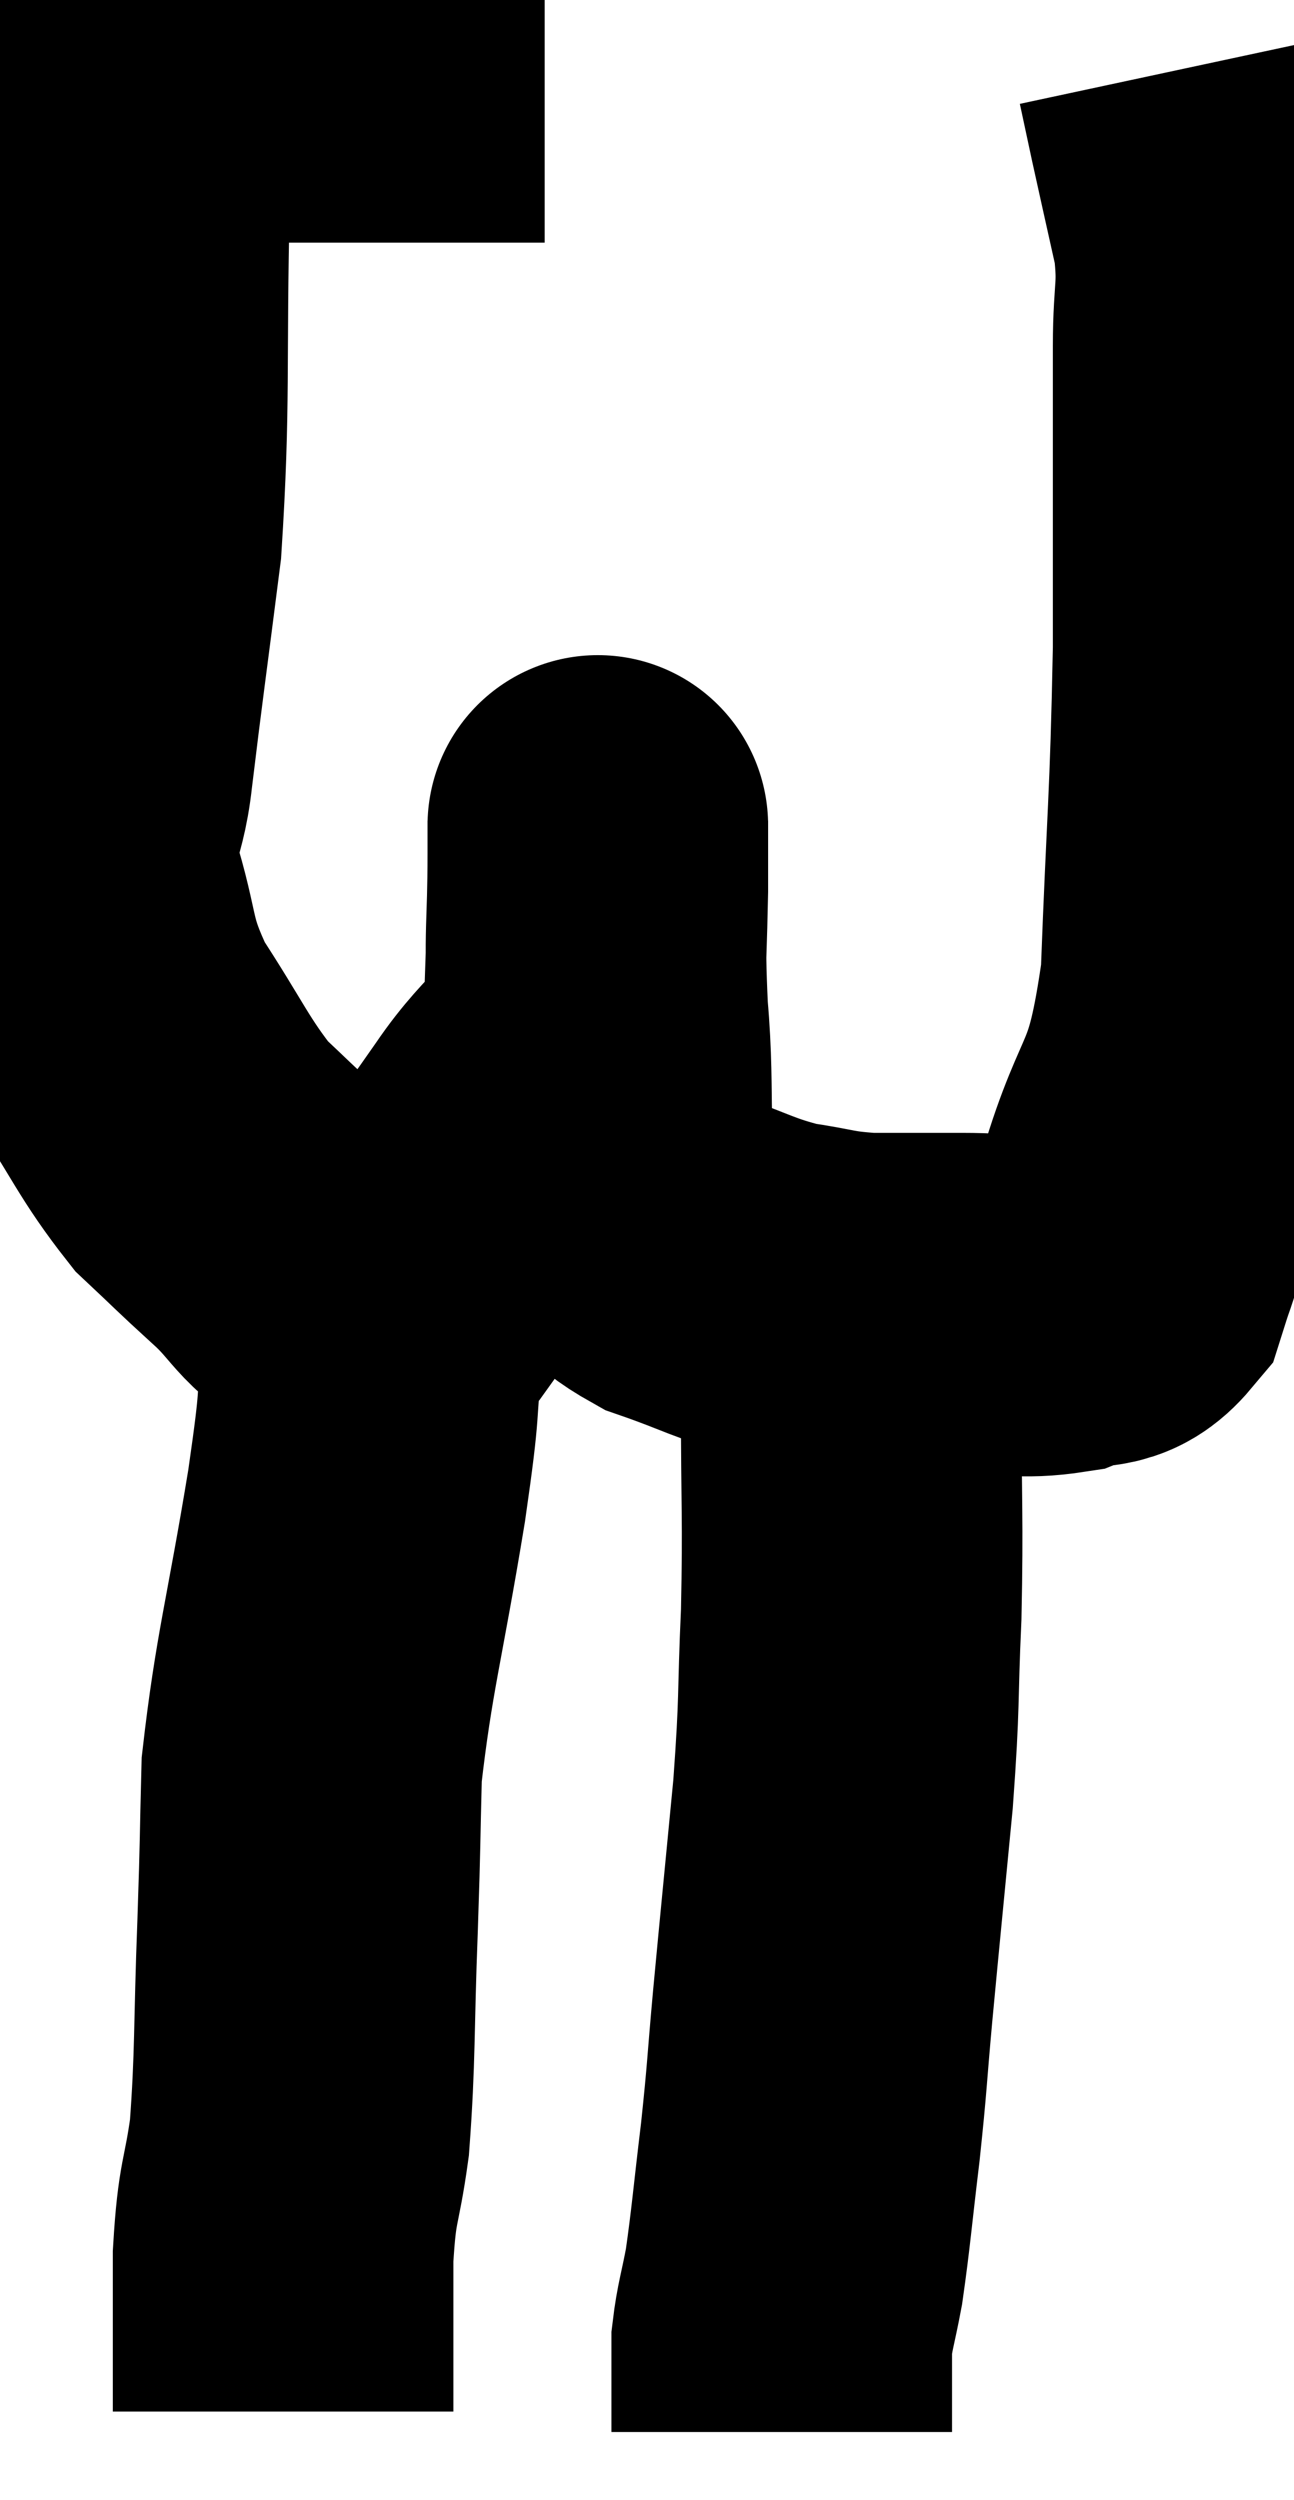 <svg xmlns="http://www.w3.org/2000/svg" viewBox="8.744 10.52 18.996 36.68" width="18.996" height="36.68"><path d="M 16.74 11.58 C 15.3 11.58, 14.925 11.58, 13.86 11.58 C 13.17 11.58, 12.915 11.58, 12.48 11.58 C 12.3 11.58, 12.21 11.58, 12.12 11.58 C 12.12 11.58, 12.12 11.58, 12.12 11.58 C 12.12 11.58, 12.21 11.58, 12.12 11.58 C 11.94 11.58, 12.03 11.535, 11.76 11.58 C 11.4 11.67, 11.25 11.7, 11.04 11.76 C 10.98 11.79, 10.95 11.805, 10.92 11.82 C 10.92 11.82, 10.92 11.82, 10.92 11.82 C 10.92 11.82, 11.025 11.43, 10.92 11.82 C 10.71 12.6, 10.635 11.715, 10.5 13.38 C 10.44 15.93, 10.515 16.38, 10.38 18.48 C 10.17 20.13, 10.11 20.535, 9.96 21.78 C 9.87 22.62, 9.66 22.515, 9.78 23.46 C 10.11 24.51, 9.96 24.555, 10.44 25.56 C 11.07 26.52, 11.145 26.775, 11.7 27.48 C 12.18 27.93, 12.15 27.915, 12.66 28.38 C 13.2 28.86, 13.2 29.1, 13.74 29.34 C 14.28 29.34, 14.175 29.865, 14.82 29.34 C 15.57 28.29, 15.66 28.185, 16.32 27.24 C 16.89 26.4, 17.16 26.475, 17.46 25.56 C 17.49 24.57, 17.505 24.33, 17.52 23.58 C 17.52 23.07, 17.52 22.695, 17.52 22.56 C 17.52 22.8, 17.52 22.335, 17.52 23.04 C 17.52 24.21, 17.46 24.12, 17.52 25.38 C 17.64 26.73, 17.475 27.195, 17.76 28.08 C 18.21 28.5, 18.045 28.575, 18.66 28.92 C 19.44 29.19, 19.515 29.28, 20.22 29.46 C 20.85 29.55, 20.82 29.595, 21.48 29.64 C 22.17 29.64, 22.155 29.64, 22.86 29.64 C 23.58 29.64, 23.715 29.73, 24.3 29.64 C 24.75 29.46, 24.885 29.655, 25.2 29.28 C 25.38 28.71, 25.23 29.235, 25.56 28.14 C 26.04 26.52, 26.235 26.925, 26.52 24.9 C 26.61 22.47, 26.655 22.365, 26.7 20.04 C 26.7 17.82, 26.7 17.115, 26.7 15.6 C 26.7 14.79, 26.79 14.79, 26.7 13.98 C 26.52 13.17, 26.475 12.975, 26.34 12.36 C 26.25 11.94, 26.205 11.73, 26.16 11.52 L 26.16 11.52" fill="none" stroke="black" stroke-width="5"></path><path d="M 14.34 28.5 C 14.28 29.37, 14.31 29.25, 14.22 30.24 C 14.1 31.35, 14.205 30.9, 13.98 32.46 C 13.65 34.47, 13.5 34.905, 13.32 36.48 C 13.29 37.62, 13.305 37.41, 13.26 38.76 C 13.2 40.32, 13.23 40.665, 13.14 41.88 C 13.02 42.75, 12.96 42.615, 12.9 43.62 C 12.9 44.76, 12.9 45.33, 12.9 45.9 C 12.9 45.9, 12.9 45.9, 12.9 45.9 L 12.9 45.9" fill="none" stroke="black" stroke-width="5"></path><path d="M 20.94 29.22 C 21.09 30.15, 21.165 29.835, 21.24 31.08 C 21.24 32.64, 21.27 32.76, 21.24 34.2 C 21.18 35.52, 21.225 35.4, 21.12 36.84 C 20.97 38.4, 20.94 38.685, 20.82 39.96 C 20.73 40.95, 20.745 40.95, 20.64 41.94 C 20.52 42.93, 20.505 43.185, 20.4 43.92 C 20.31 44.4, 20.265 44.505, 20.22 44.88 C 20.22 45.15, 20.22 45.165, 20.22 45.42 C 20.22 45.66, 20.22 45.705, 20.22 45.9 C 20.22 46.05, 20.22 46.125, 20.22 46.2 C 20.22 46.2, 20.22 46.2, 20.22 46.2 L 20.22 46.2" fill="none" stroke="black" stroke-width="5"></path></svg>